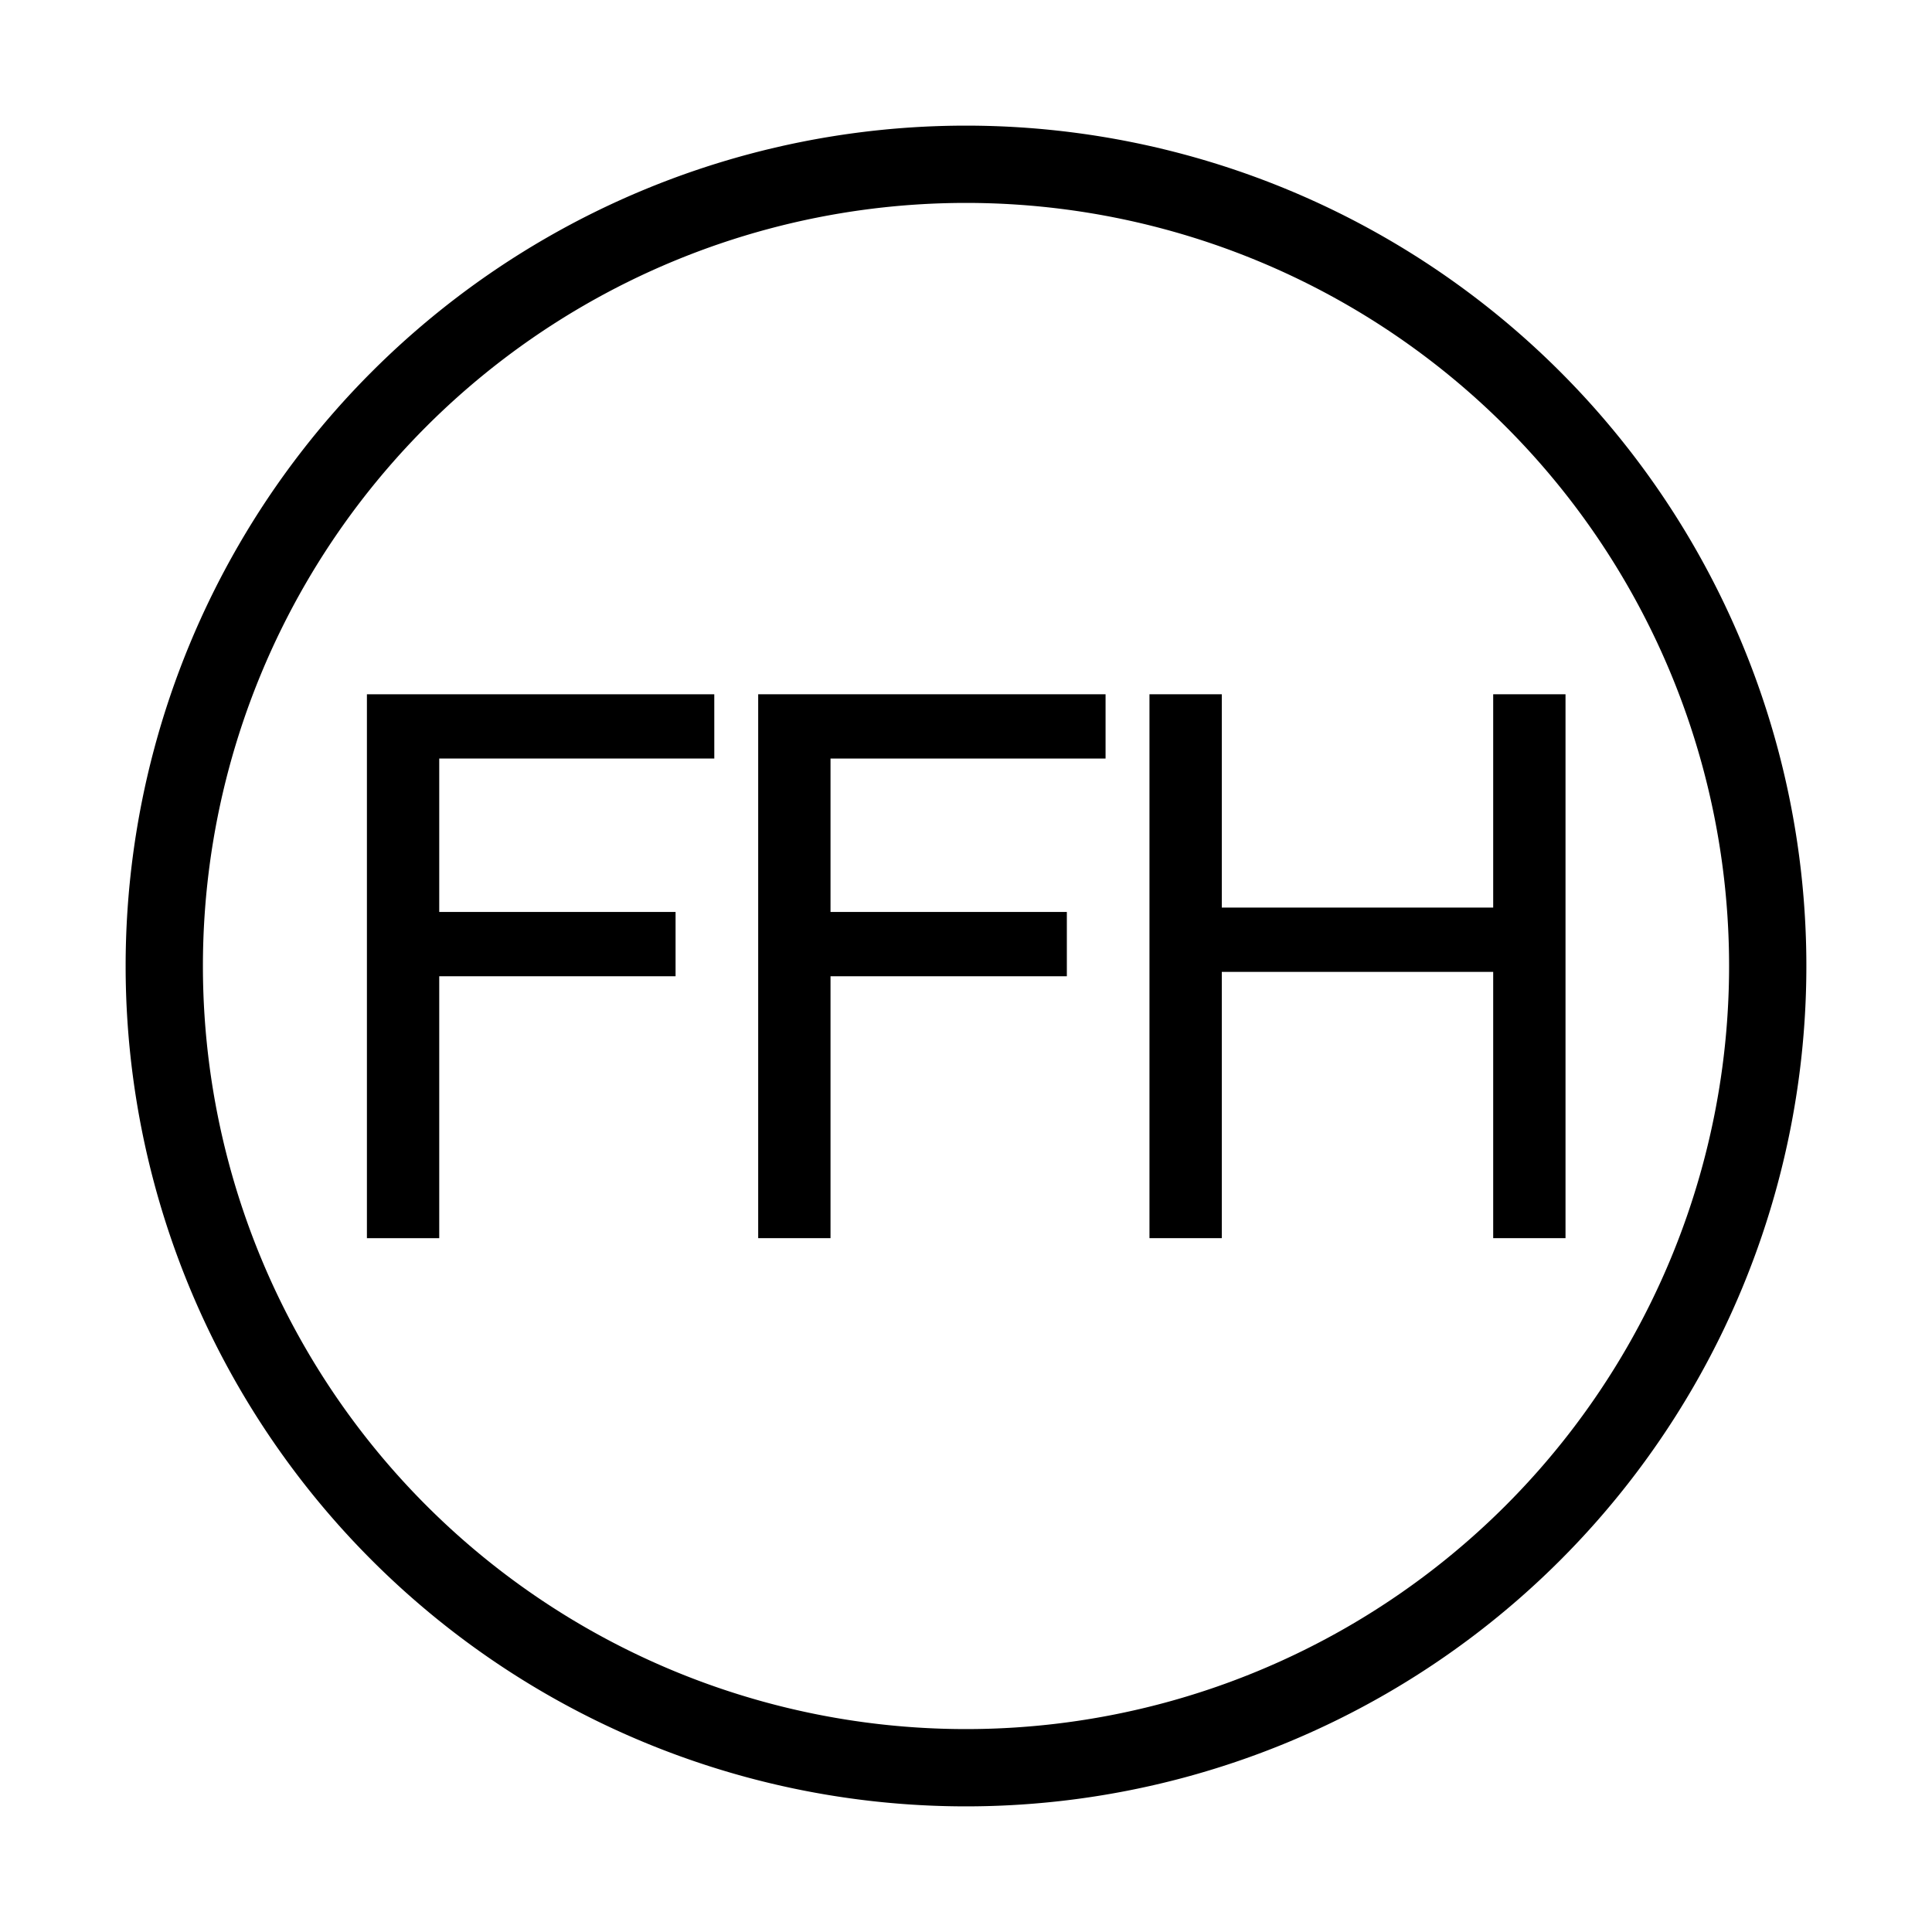<?xml version="1.0" encoding="UTF-8" standalone="no"?>
<!--
  #%L
  xplan-workspaces - Modul zur Gruppierung aller Workspaces
  %%
  Copyright (C) 2008 - 2023 Freie und Hansestadt Hamburg, developed by lat/lon gesellschaft für raumbezogene Informationssysteme mbH
  %%
  This program is free software: you can redistribute it and/or modify
  it under the terms of the GNU Affero General Public License as published by
  the Free Software Foundation, either version 3 of the License, or
  (at your option) any later version.
  
  This program is distributed in the hope that it will be useful,
  but WITHOUT ANY WARRANTY; without even the implied warranty of
  MERCHANTABILITY or FITNESS FOR A PARTICULAR PURPOSE.  See the
  GNU General Public License for more details.
  
  You should have received a copy of the GNU Affero General Public License
  along with this program.  If not, see <http://www.gnu.org/licenses/>.
  #L%
  -->

<svg
   version="1.0"
   width="100%"
   height="100%"
   viewBox="-5 -5 100 100"
   id="svg2"
   xmlns="http://www.w3.org/2000/svg"
   xmlns:svg="http://www.w3.org/2000/svg"
   xmlns:rdf="http://www.w3.org/1999/02/22-rdf-syntax-ns#"
   xmlns:cc="http://creativecommons.org/ns#"
   xmlns:dc="http://purl.org/dc/elements/1.1/">
  <defs
     id="defs4">
    <style
       type="text/css"
       id="style6" />
  </defs>
  <g
     aria-label="FFH"
     id="text848"
     style="font-style:normal;font-weight:normal;font-size:40px;line-height:1.25;font-family:sans-serif;fill:#000000;fill-opacity:1;stroke:none;stroke-width:2;stroke-miterlimit:4;stroke-dasharray:none"
     transform="matrix(0.968,0,0,0.968,1.451,1.451)">
    <path
       d="M 31.53,33.896 H 16.822 v 8.203 h 12.637 v 3.438 H 16.822 V 59.541 H 12.955 V 30.459 h 18.574 z"
       id="path865"
       style="stroke-width:2;stroke-miterlimit:4;stroke-dasharray:none" />
    <path
       d="M 52.451,33.896 H 37.744 v 8.203 h 12.637 v 3.438 H 37.744 V 59.541 H 33.877 V 30.459 h 18.574 z"
       id="path867"
       style="stroke-width:2;stroke-miterlimit:4;stroke-dasharray:none" />
    <path
       d="M 77.045,59.541 H 73.178 V 45.303 H 58.666 V 59.541 H 54.799 V 30.459 h 3.867 v 11.406 h 14.512 v -11.406 h 3.867 z"
       id="path869"
       style="stroke-width:2;stroke-miterlimit:4;stroke-dasharray:none" />
  </g>
  <path
     id="path883-4"
     style="fill:none;fill-rule:evenodd;stroke:#000000;stroke-width:4;stroke-miterlimit:4;stroke-dasharray:none"
     d="M 86.497,45 A 41.497,41.497 0 0 1 45,86.497 41.497,41.497 0 0 1 3.503,45 41.497,41.497 0 0 1 45,3.503 41.497,41.497 0 0 1 86.497,45 Z" />
</svg>
